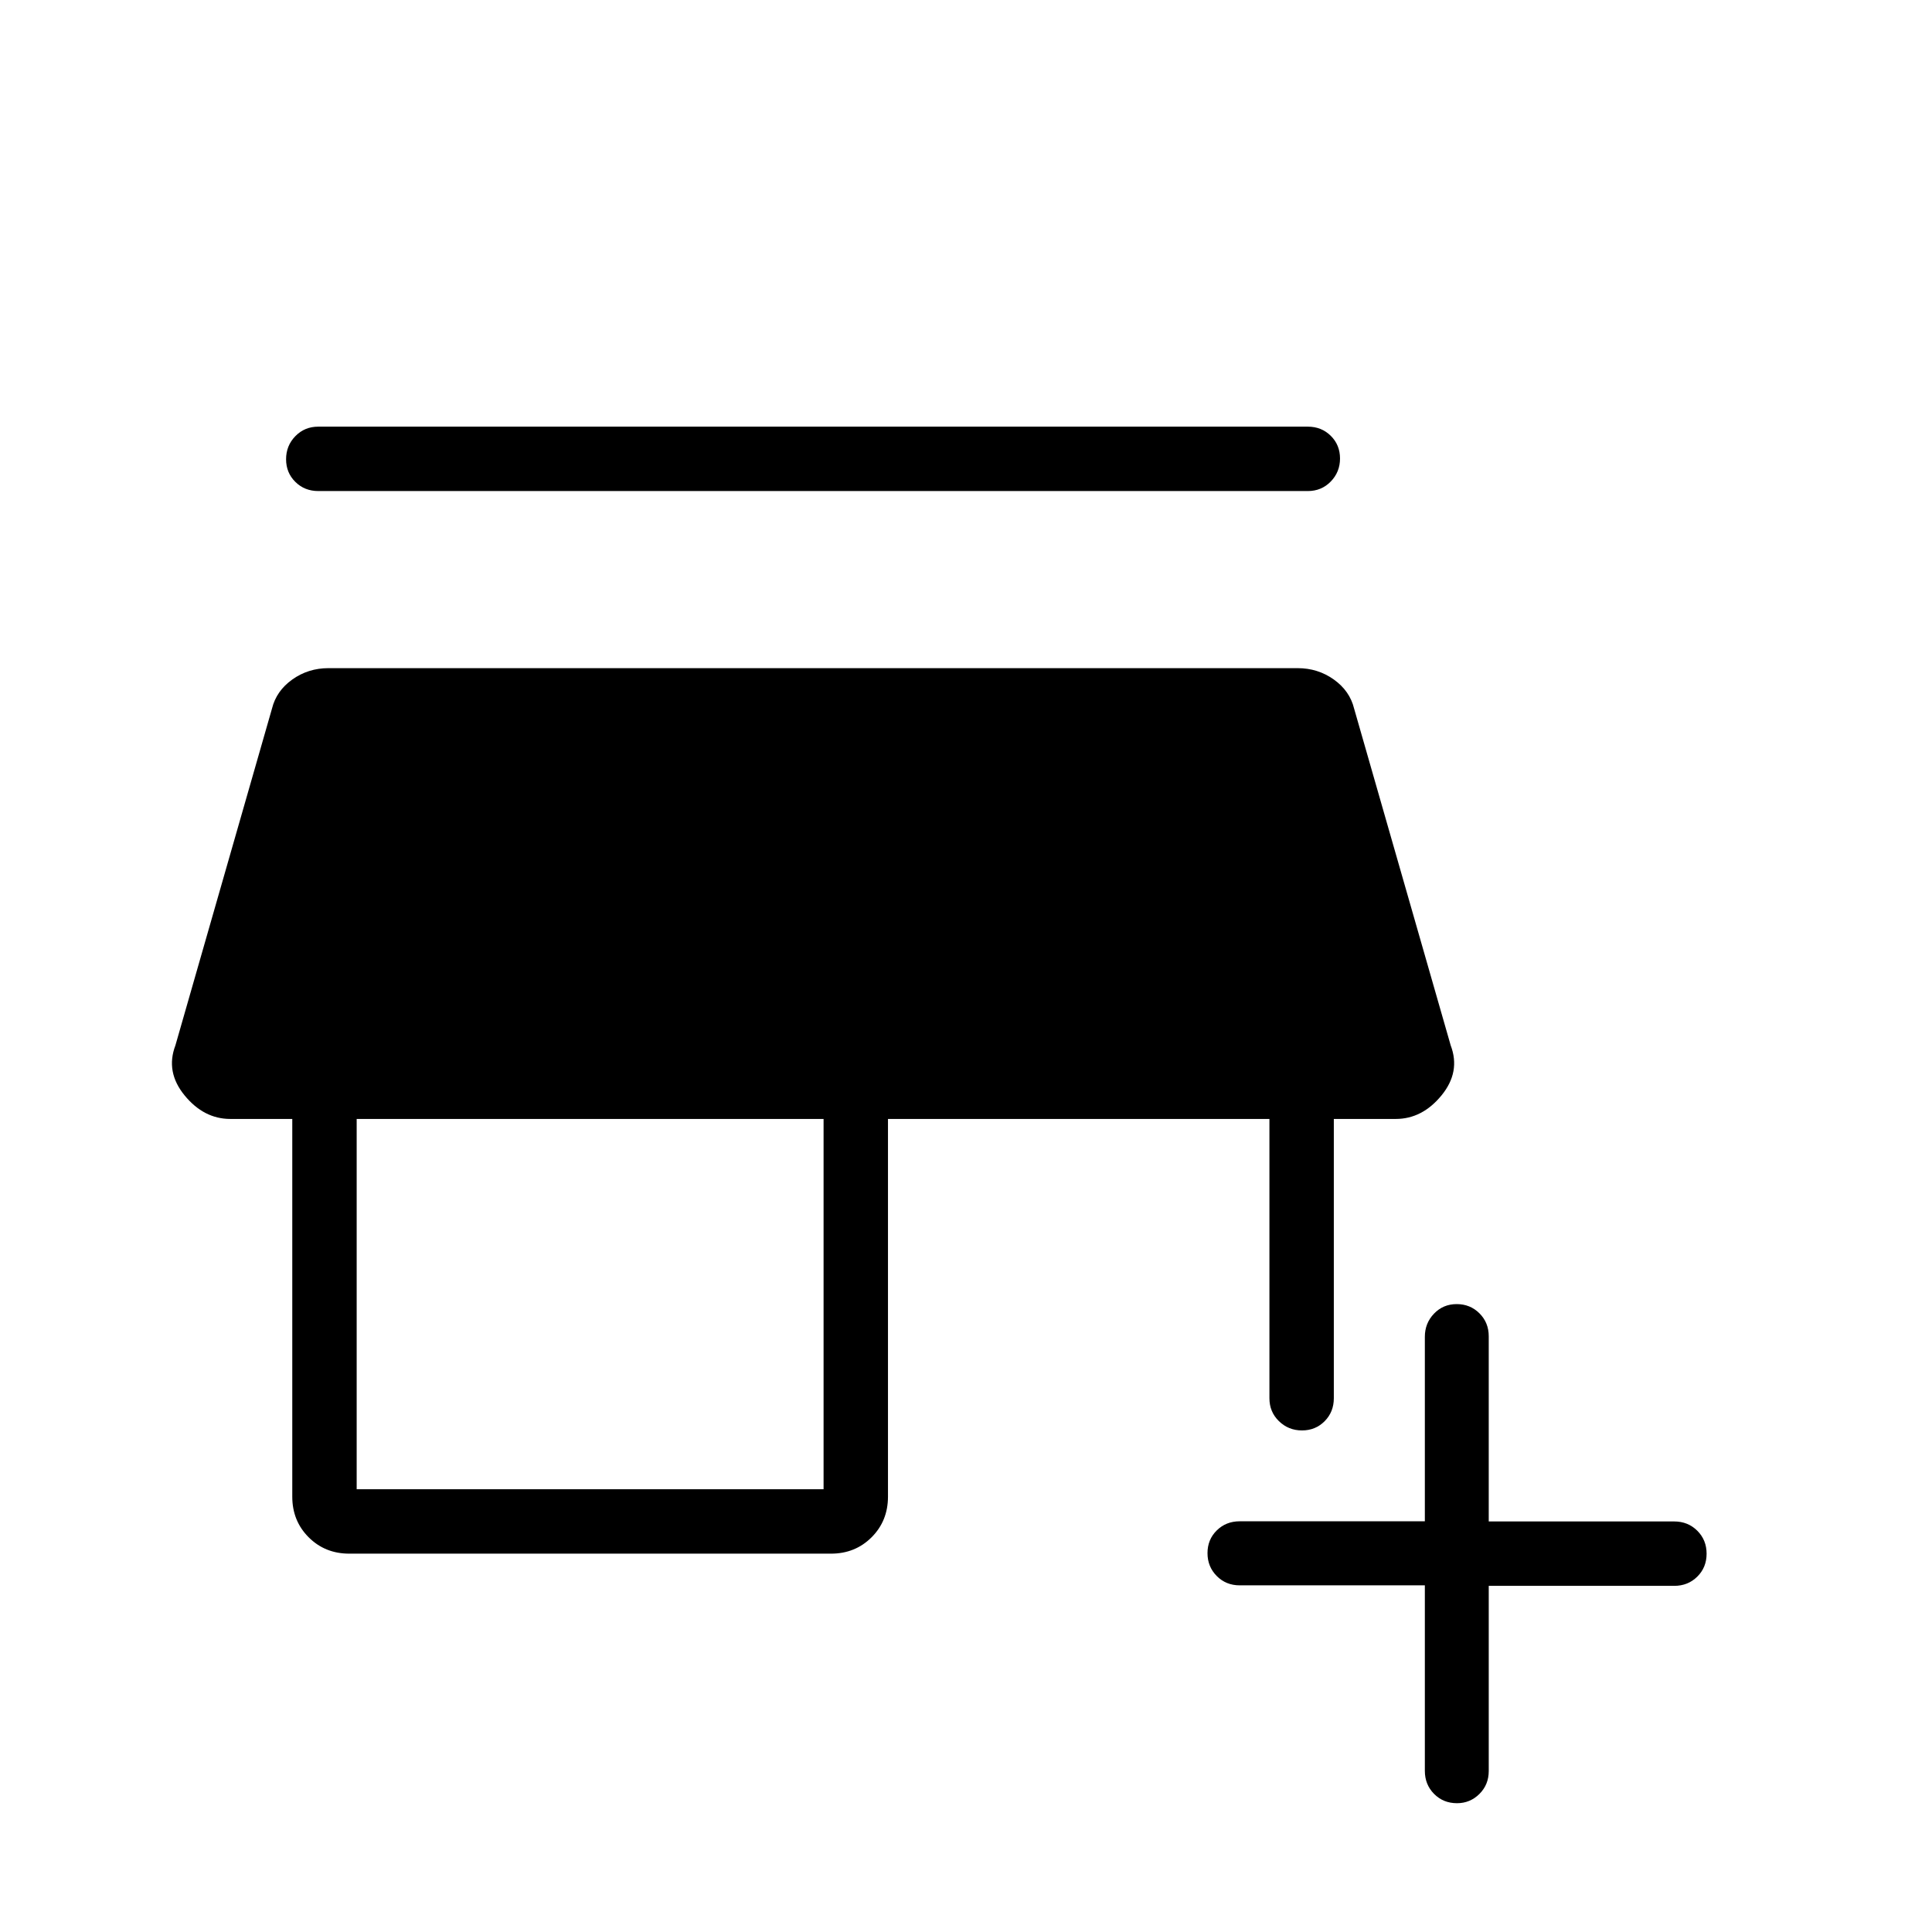 <svg xmlns="http://www.w3.org/2000/svg" height="20" viewBox="0 -960 960 960" width="20"><path d="M708-172.251h-92q-6.8 0-11.4-4.632-4.6-4.632-4.6-11.378 0-6.745 4.6-11.281 4.6-4.536 11.4-4.536h92v-91.688q0-6.734 4.547-11.484t11.27-4.75q6.722 0 11.327 4.6 4.604 4.6 4.604 11.4v92h92.168q6.836 0 11.46 4.608Q848-194.784 848-187.973q0 6.812-4.624 11.392-4.624 4.581-11.46 4.581h-92.168v92q0 6.8-4.631 11.4-4.632 4.6-11.144 4.6-6.811 0-11.392-4.624Q708-73.248 708-80.084v-92.167ZM173.538-188q-12.031 0-20.169-8.138-8.139-8.139-8.139-20.17V-404h-30.769q-13.154 0-22.73-11.692-9.577-11.693-4.577-24.846l48-167.385q2.159-8.784 10.078-14.431 7.92-5.646 17.999-5.646h481.538q10.079 0 17.998 5.646 7.919 5.647 10.079 14.431l48 167.385q5 13.153-4.577 24.846Q706.692-404 693.538-404h-30.769v138.769q0 6.8-4.547 11.4-4.547 4.6-11.269 4.6t-11.453-4.6q-4.731-4.6-4.731-11.4V-404H441.231v187.692q0 12.031-8.139 20.17Q424.954-188 412.923-188H173.538Zm3.693-32H409.23v-184H177.231v184Zm-19.077-496q-6.8 0-11.4-4.547-4.6-4.547-4.6-11.269 0-6.723 4.6-11.453 4.6-4.731 11.4-4.731h491.692q6.8 0 11.4 4.547 4.6 4.547 4.6 11.269 0 6.723-4.6 11.453-4.6 4.731-11.4 4.731H158.154Z"/></svg>